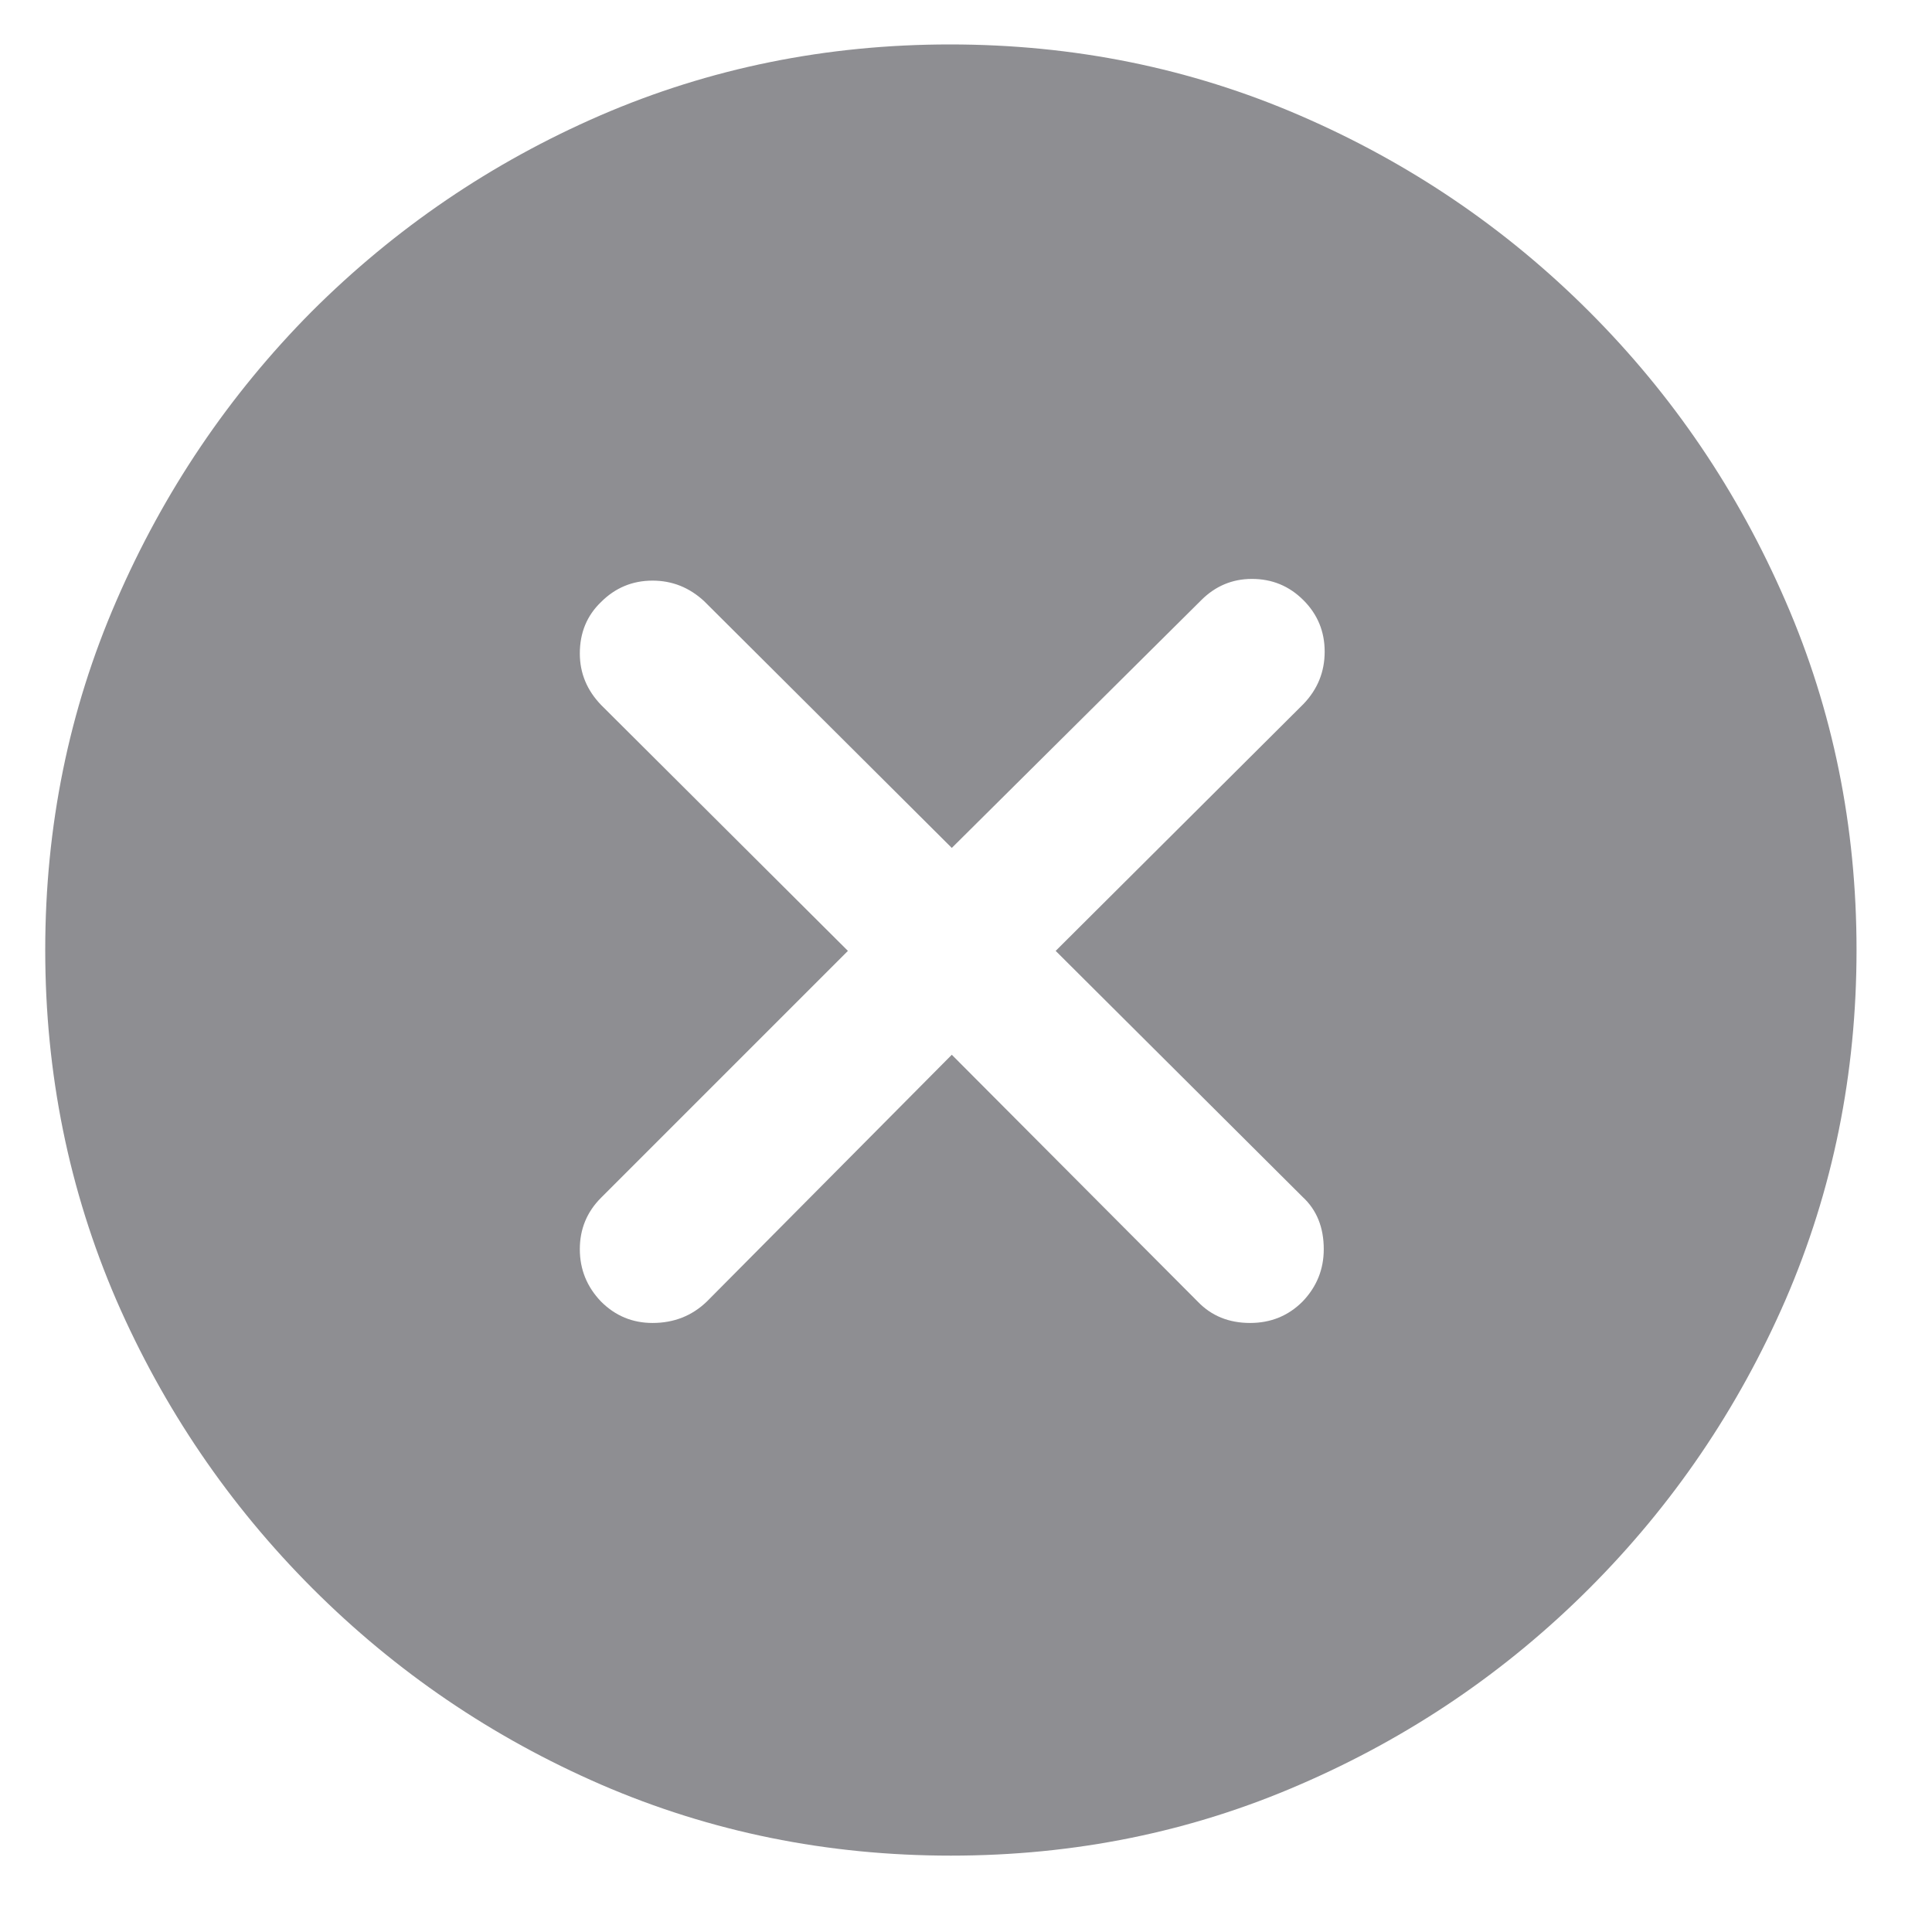 <svg width="17" height="17" viewBox="0 0 17 17" fill="none" xmlns="http://www.w3.org/2000/svg">
<path d="M8.367 16.328C9.456 16.328 10.479 16.12 11.438 15.703C12.401 15.287 13.25 14.711 13.984 13.977C14.719 13.242 15.294 12.396 15.711 11.438C16.128 10.474 16.336 9.448 16.336 8.359C16.336 7.271 16.128 6.247 15.711 5.289C15.294 4.326 14.719 3.477 13.984 2.742C13.25 2.008 12.401 1.432 11.438 1.016C10.474 0.599 9.448 0.391 8.359 0.391C7.271 0.391 6.245 0.599 5.281 1.016C4.323 1.432 3.477 2.008 2.742 2.742C2.013 3.477 1.44 4.326 1.023 5.289C0.607 6.247 0.398 7.271 0.398 8.359C0.398 9.448 0.607 10.474 1.023 11.438C1.44 12.396 2.016 13.242 2.75 13.977C3.484 14.711 4.331 15.287 5.289 15.703C6.253 16.12 7.279 16.328 8.367 16.328ZM5.742 11.641C5.565 11.641 5.414 11.578 5.289 11.453C5.164 11.323 5.102 11.169 5.102 10.992C5.102 10.815 5.164 10.664 5.289 10.539L7.461 8.367L5.289 6.203C5.164 6.073 5.102 5.922 5.102 5.75C5.102 5.568 5.164 5.417 5.289 5.297C5.414 5.172 5.565 5.109 5.742 5.109C5.914 5.109 6.065 5.169 6.195 5.289L8.375 7.461L10.57 5.281C10.695 5.156 10.844 5.094 11.016 5.094C11.193 5.094 11.344 5.156 11.469 5.281C11.594 5.406 11.656 5.557 11.656 5.734C11.656 5.911 11.594 6.065 11.469 6.195L9.289 8.367L11.461 10.531C11.586 10.646 11.648 10.8 11.648 10.992C11.648 11.169 11.586 11.323 11.461 11.453C11.336 11.578 11.182 11.641 11 11.641C10.812 11.641 10.659 11.578 10.539 11.453L8.375 9.281L6.219 11.453C6.089 11.578 5.93 11.641 5.742 11.641Z" fill="#8E8E92"/>
</svg>
